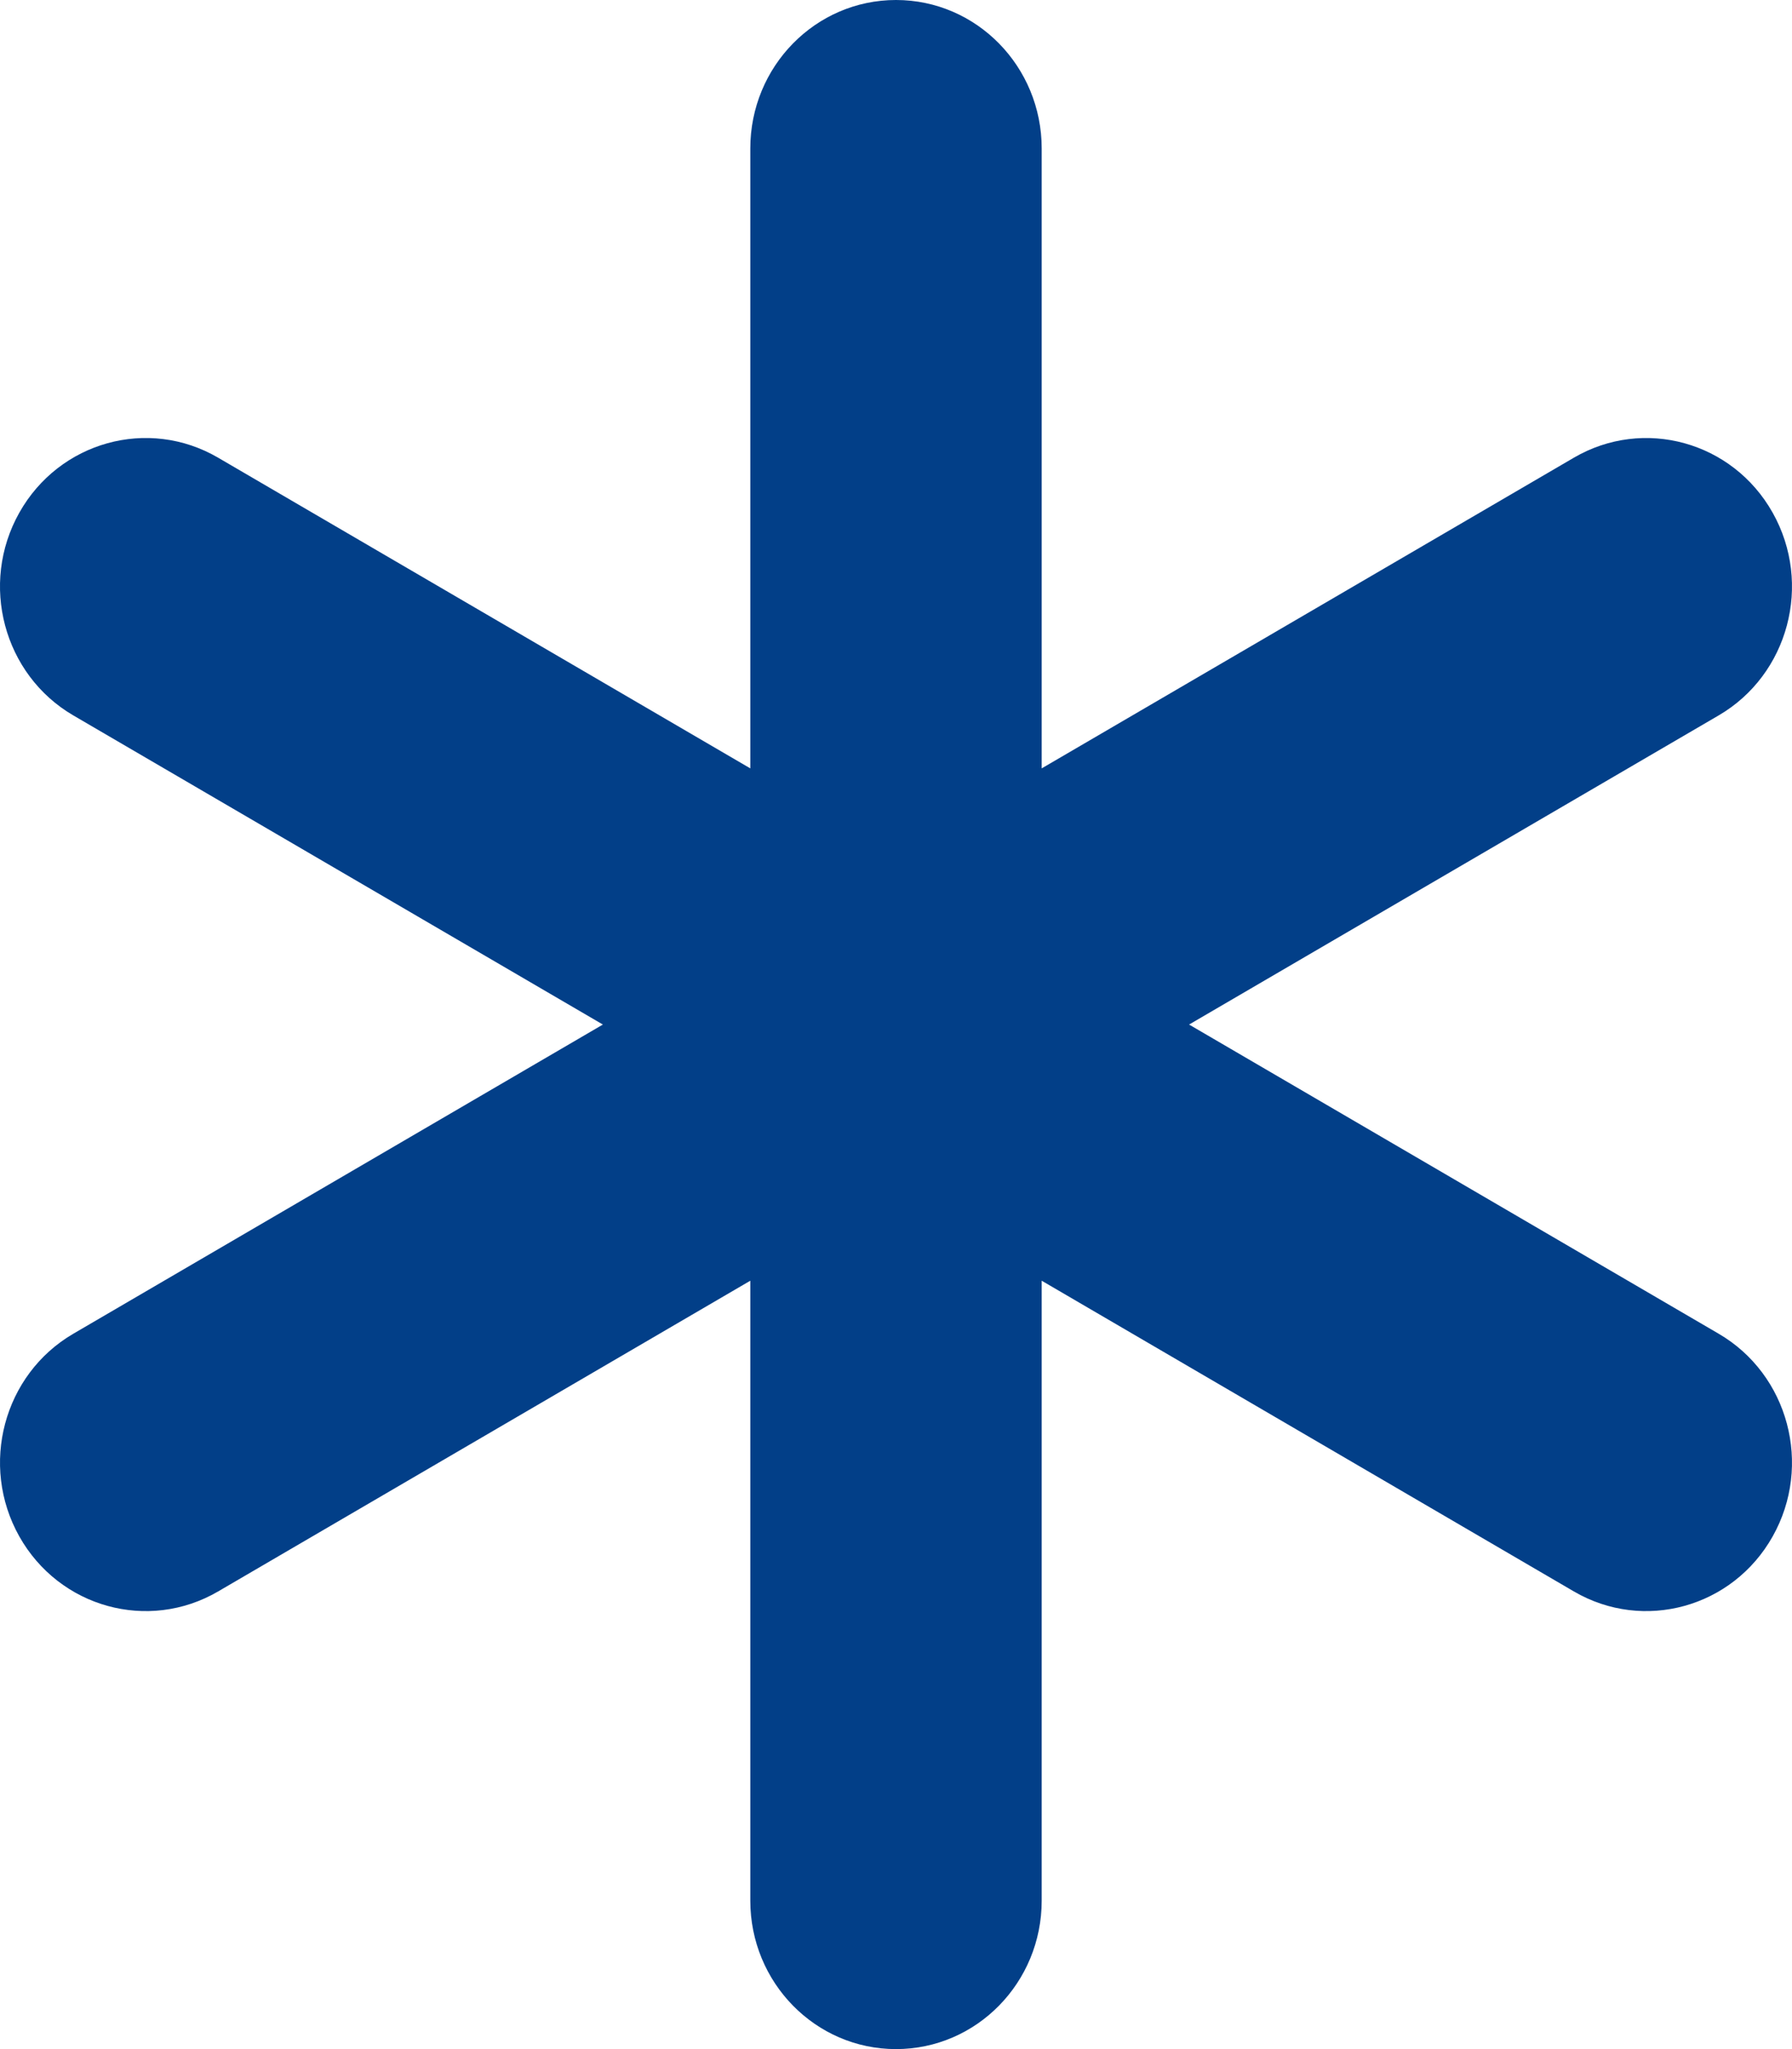 <?xml version="1.0" encoding="UTF-8"?>
<svg width="56px" height="64px" viewBox="0 0 56 64" version="1.1" xmlns="http://www.w3.org/2000/svg" xmlns:xlink="http://www.w3.org/1999/xlink">
    <!-- Generator: sketchtool 53 (72520) - https://sketchapp.com -->
    <title>3D7D447A-D620-4355-8672-83BC28F49165</title>
    <desc>Created with sketchtool.</desc>
    <g id="Page-1" stroke="none" stroke-width="1" fill="none" fill-rule="evenodd">
        <g id="Icons" transform="translate(-647, -536)" fill="#023F88">
            <path d="M700.709,577.657 L684.159,568 L700.709,558.344 C702.891,557.071 703.647,554.237 702.396,552.014 C701.147,549.791 698.364,549.022 696.184,550.295 L679.553,559.999 L679.553,540.638 C679.553,538.076 677.515,536 675,536 C672.485,536 670.447,538.076 670.447,540.638 L670.447,559.999 L653.816,550.295 C651.634,549.021 648.853,549.791 647.603,552.014 C646.353,554.237 647.108,557.07 649.29,558.344 L665.84,568 L649.291,577.657 C647.108,578.93 646.354,581.764 647.603,583.987 C648.853,586.209 651.634,586.979 653.816,585.706 L670.447,576.001 L670.447,595.363 C670.447,597.924 672.485,600 675,600 C677.515,600 679.553,597.924 679.553,595.363 L679.553,576.001 L696.184,585.706 C698.365,586.979 701.147,586.209 702.396,583.987 C703.647,581.764 702.891,578.93 700.709,577.657" id="Frozen"></path>
        </g>
    </g>
</svg>